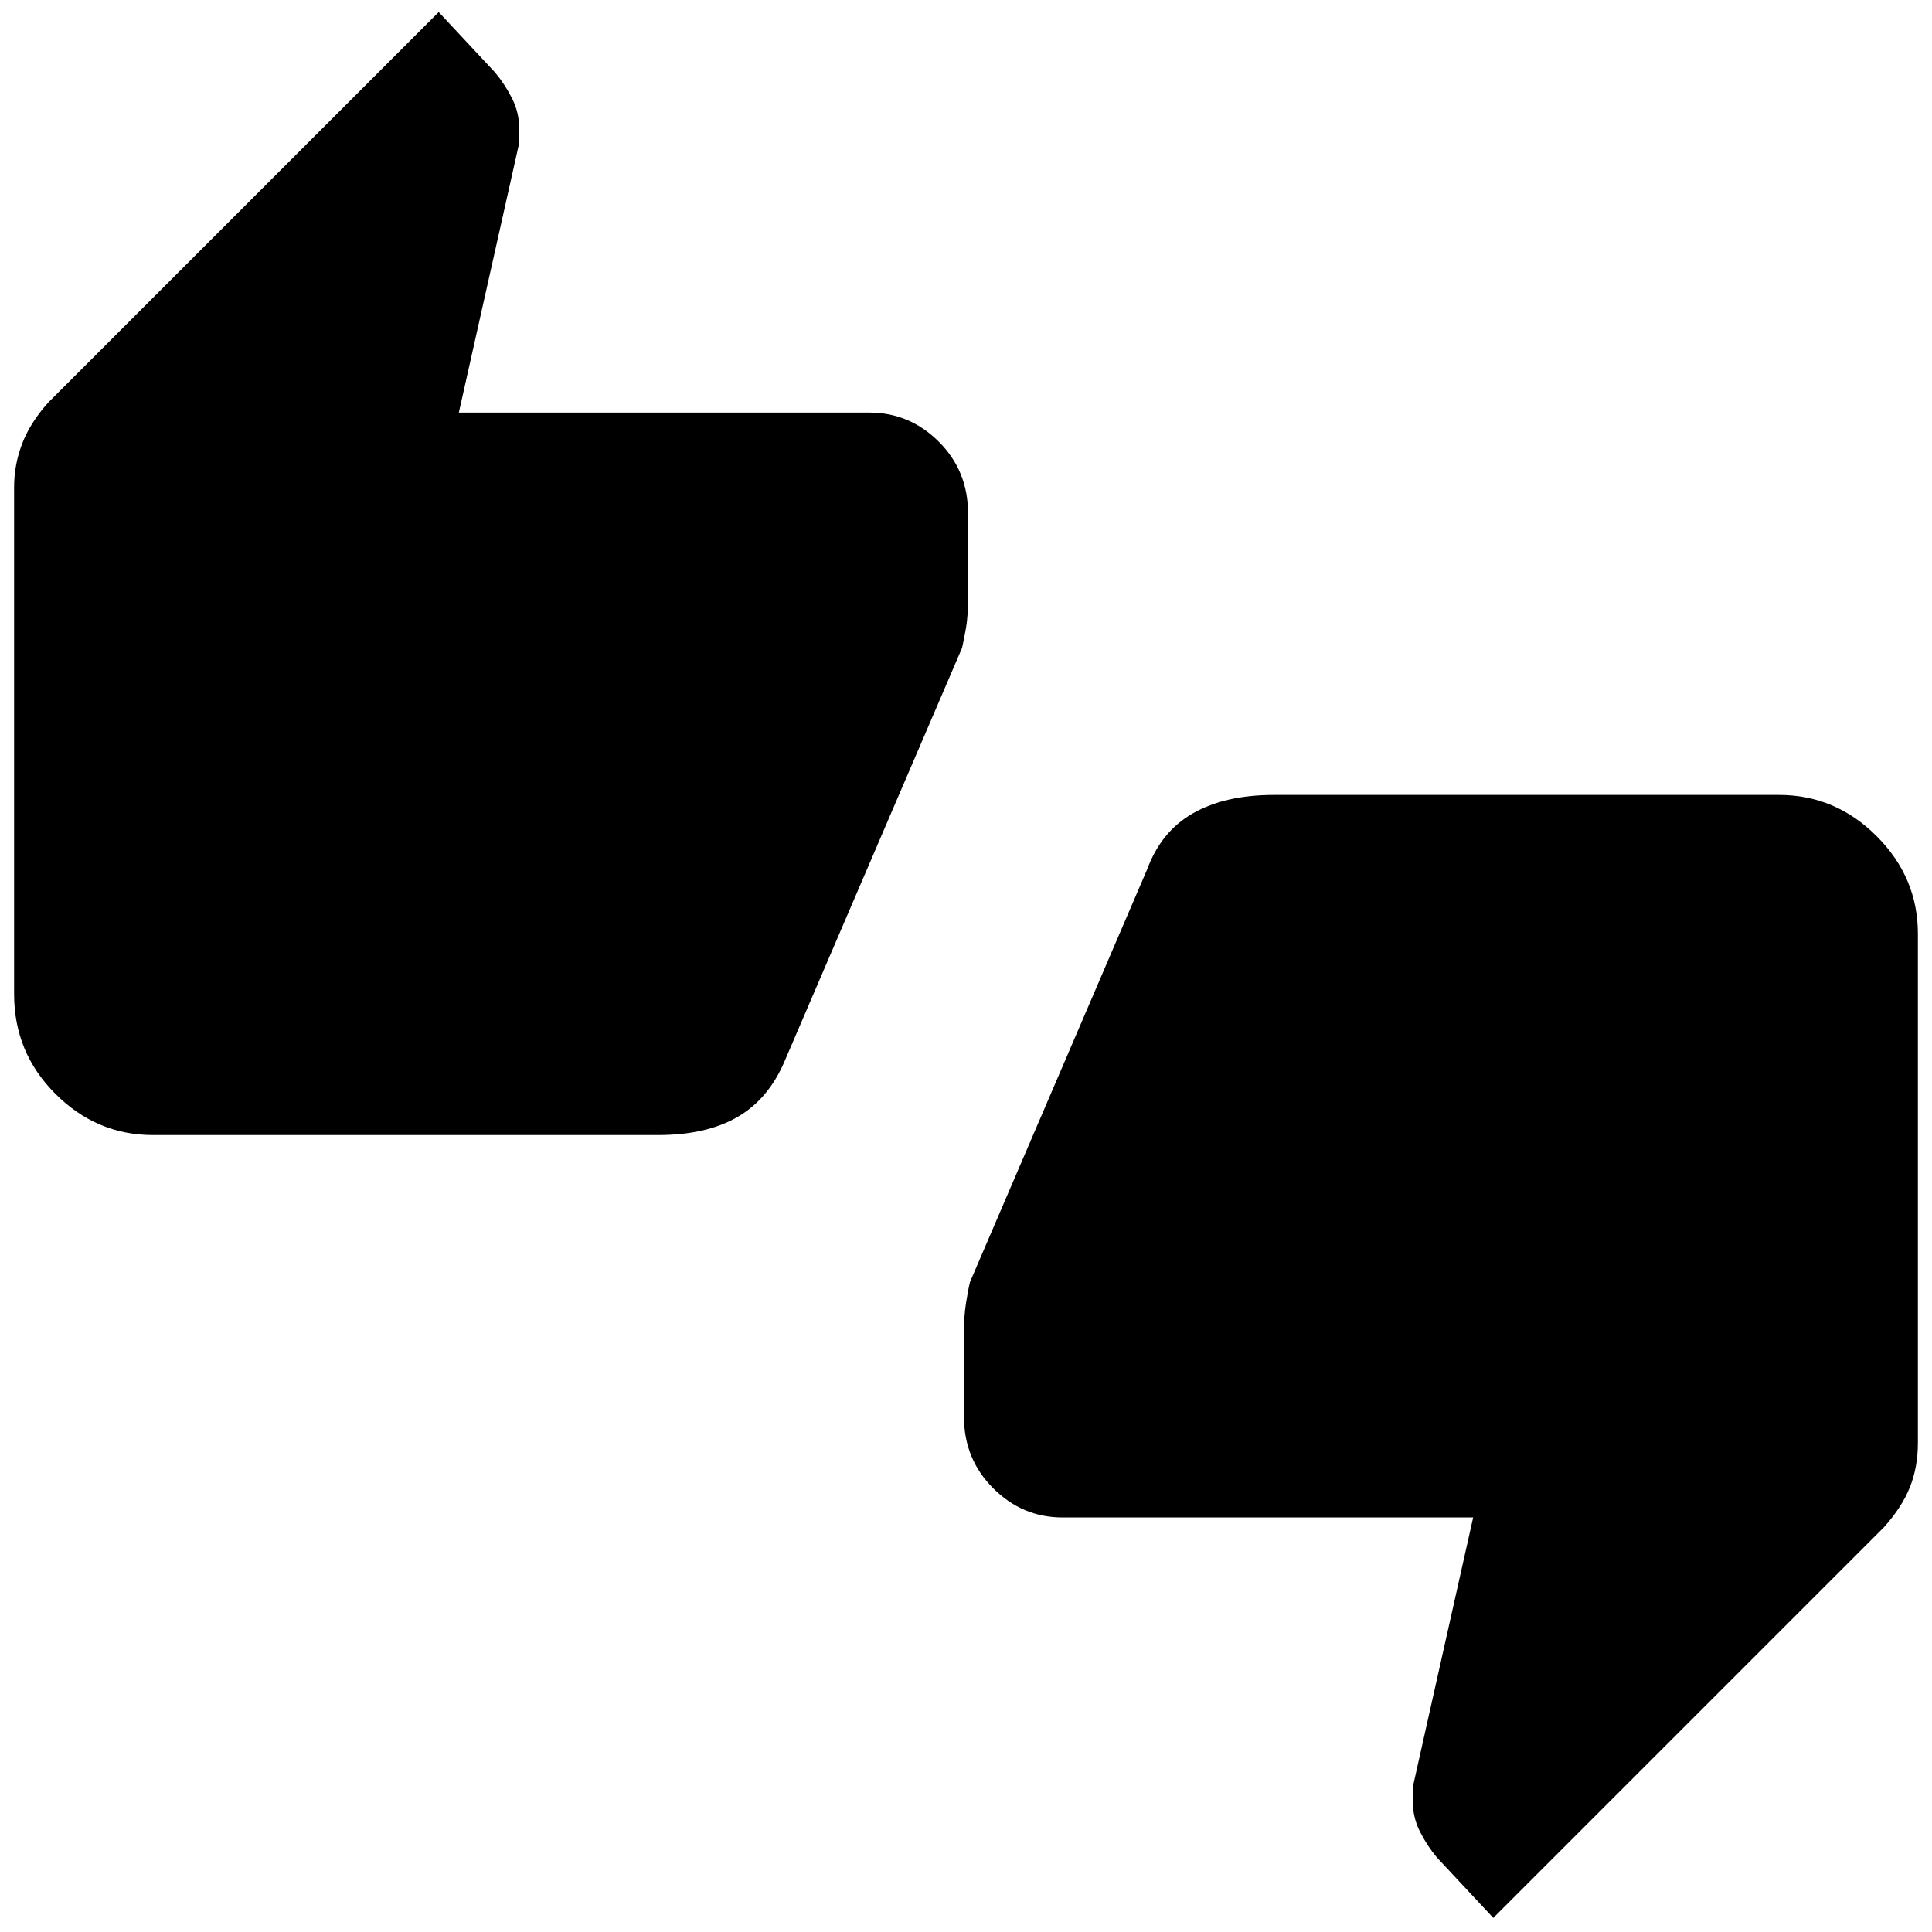 <svg xmlns="http://www.w3.org/2000/svg" height="40" width="40"><path d="M3.167 23.5q-1.167 0-2.021-.854-.854-.854-.854-2.063v-10.5q0-.458.166-.895.167-.438.542-.855L9.083.25 10.25 1.5q.208.25.354.542.146.291.146.625v.291L9.5 8.542H18q.833 0 1.438.604.604.604.604 1.479v1.792q0 .333-.042.583-.042.25-.083.417l-3.667 8.541q-.333.792-.979 1.167-.646.375-1.646.375Zm27.75 16.208-1.167-1.25q-.208-.25-.354-.541-.146-.292-.146-.625V37l1.25-5.583H22q-.833 0-1.438-.605-.604-.604-.604-1.479v-1.791q0-.292.042-.563.042-.271.083-.437L23.75 18q.292-.792.958-1.167.667-.375 1.667-.375h10.458q1.167 0 2.021.854.854.855.854 2.021v10.542q0 .5-.166.917-.167.416-.542.833Z"/></svg>